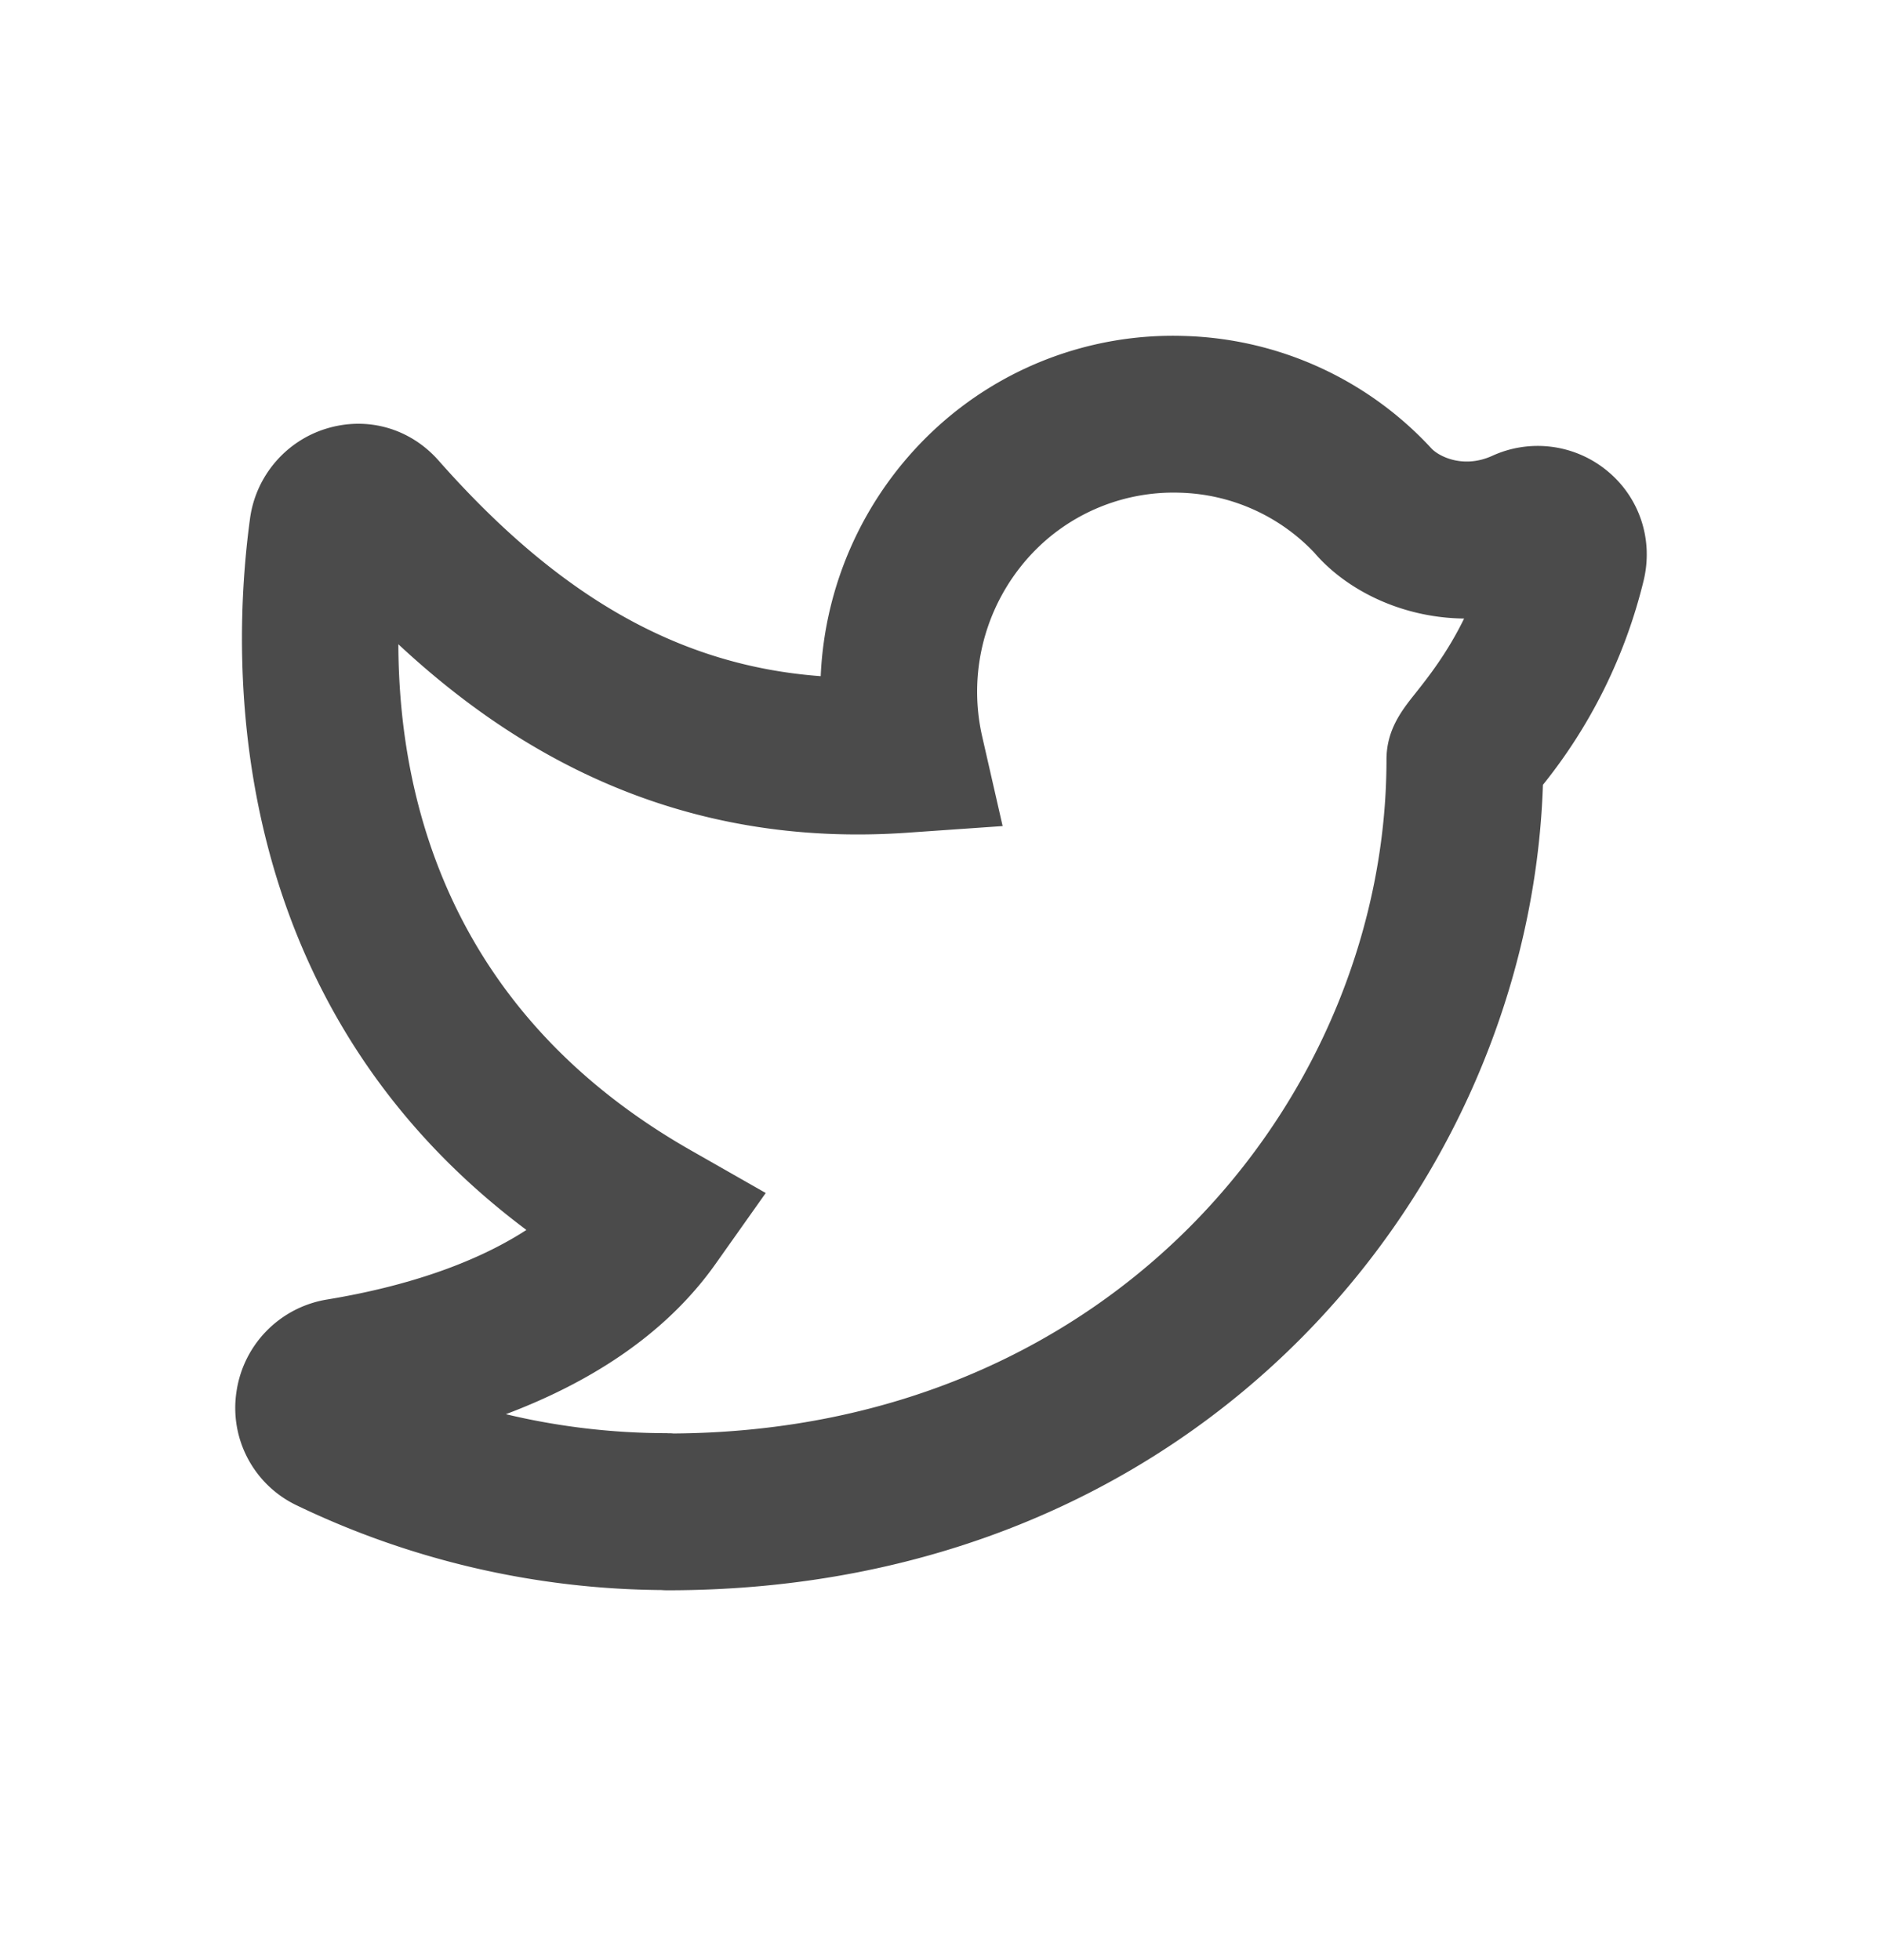 <svg width="24" height="25" fill="none" xmlns="http://www.w3.org/2000/svg"><path fill-rule="evenodd" clip-rule="evenodd" d="M19.016 6.938v.002-.002zM8.513 18.28c.024 0 .05 0 .074.003 5.695-.037 9.094-4.388 9.094-8.594 0-.382.196-.63.37-.848.158-.2.403-.508.62-.952-.792-.008-1.5-.36-1.912-.842a2.453 2.453 0 00-1.718-.763 2.483 2.483 0 00-1.79.685 2.568 2.568 0 00-.725 2.428l.26 1.139-1.165.081c-3.016.226-5.106-1.064-6.541-2.4.006 2.02.677 4.714 3.727 6.453l.958.546-.637.9c-.663.94-1.661 1.538-2.677 1.921a8.85 8.85 0 002.049.242h.012zm0 2.003a1.07 1.07 0 01-.08-.003 10.915 10.915 0 01-4.655-1.083 1.376 1.376 0 01-.763-1.442 1.394 1.394 0 011.158-1.181c1.045-.172 1.912-.479 2.54-.887-3.877-2.9-3.775-7.24-3.524-9.077.074-.538.457-.987.975-1.144.526-.16 1.07 0 1.43.409 1.537 1.74 3.072 2.616 4.872 2.749a4.57 4.57 0 011.409-3.106 4.46 4.46 0 013.228-1.233 4.459 4.459 0 013.147 1.43c.084.096.398.27.777.1a1.393 1.393 0 011.474.195c.41.34.586.878.458 1.4a6.667 6.667 0 01-1.283 2.6c-.168 5.106-4.316 10.273-11.163 10.273z" fill="#4B4B4B"/></svg>